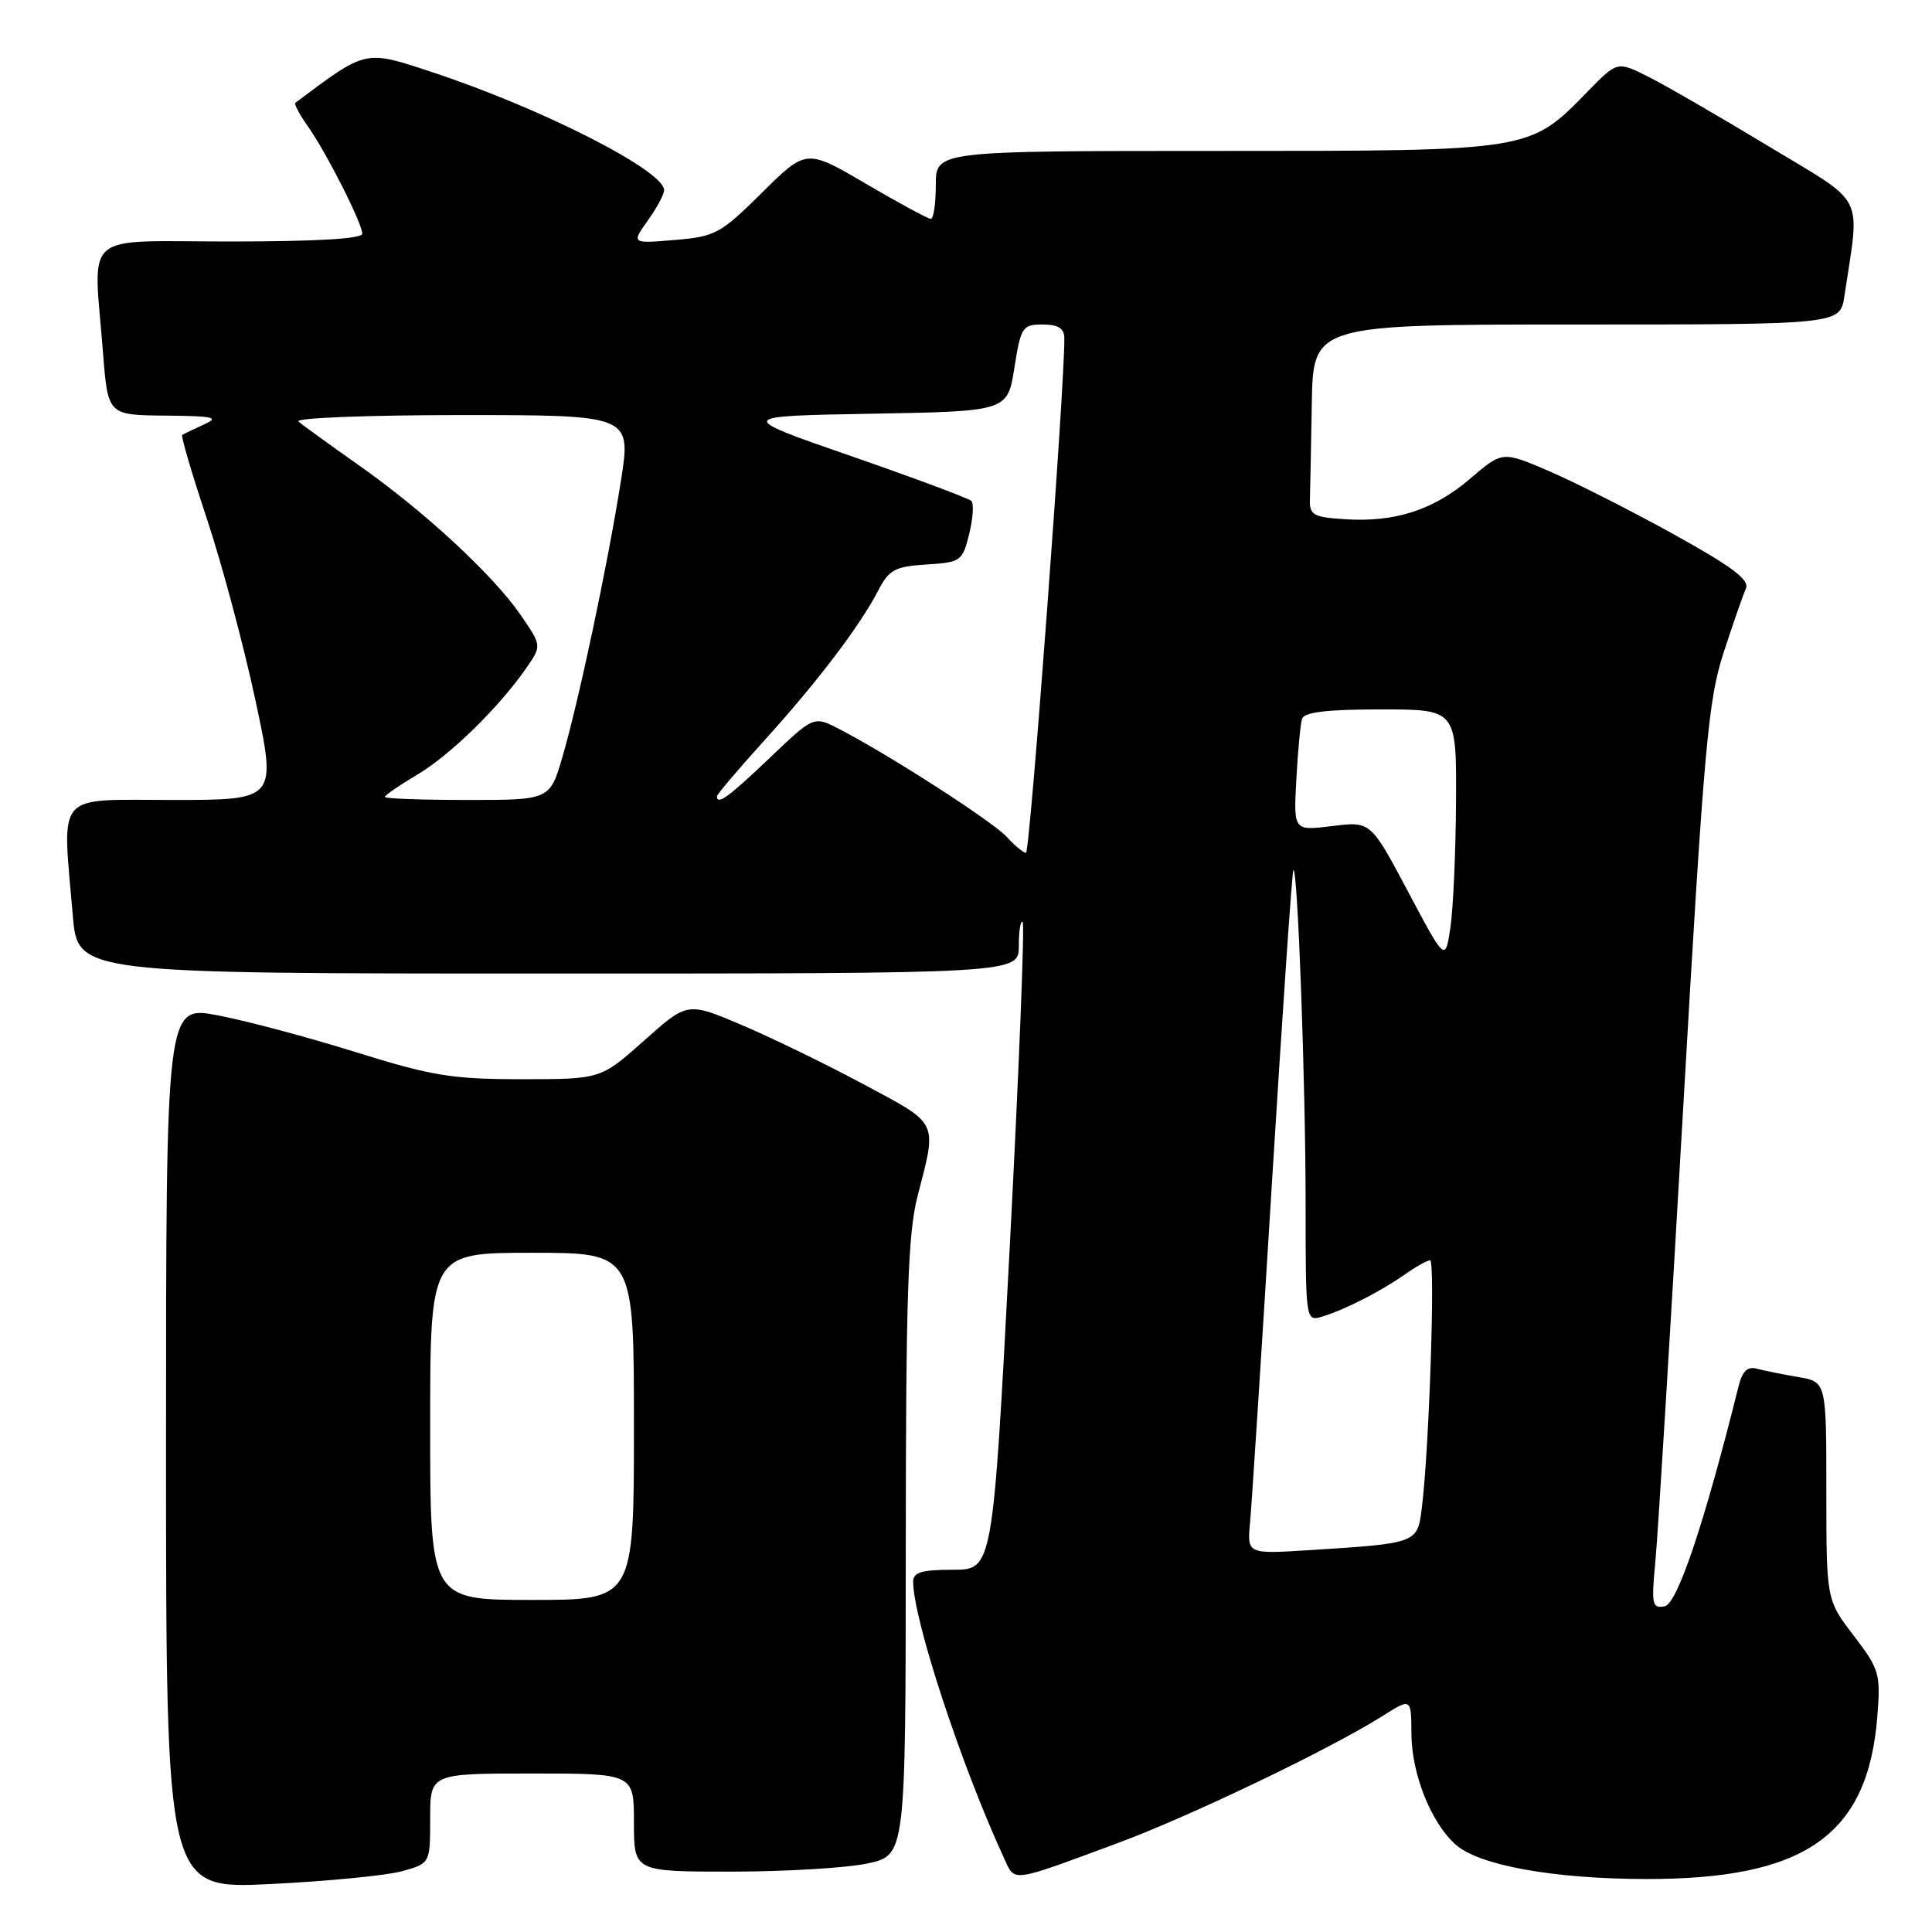 <?xml version="1.0" encoding="UTF-8" standalone="no"?>
<!DOCTYPE svg PUBLIC "-//W3C//DTD SVG 1.1//EN" "http://www.w3.org/Graphics/SVG/1.1/DTD/svg11.dtd" >
<svg xmlns="http://www.w3.org/2000/svg" xmlns:xlink="http://www.w3.org/1999/xlink" version="1.1" viewBox="0 0 256 256">
 <g >
 <path fill="currentColor"
d=" M 53.25 247.95 C 57.00 246.91 57.00 246.91 57.00 240.95 C 57.00 235.00 57.00 235.00 70.50 235.00 C 84.00 235.00 84.00 235.00 84.00 241.50 C 84.00 248.00 84.00 248.00 96.95 248.00 C 104.07 248.00 112.17 247.51 114.95 246.92 C 120.00 245.83 120.00 245.83 120.02 205.17 C 120.03 171.73 120.31 163.43 121.58 158.50 C 124.18 148.43 124.48 149.06 114.50 143.71 C 109.55 141.05 102.26 137.51 98.29 135.82 C 91.09 132.76 91.09 132.76 85.35 137.88 C 79.60 143.00 79.60 143.00 69.12 143.00 C 59.91 143.00 57.26 142.57 47.19 139.43 C 40.90 137.46 32.65 135.26 28.87 134.54 C 22.00 133.23 22.00 133.23 22.00 191.77 C 22.00 250.31 22.00 250.31 35.75 249.65 C 43.31 249.28 51.19 248.52 53.25 247.95 Z  M 148.00 244.26 C 157.65 240.69 176.18 231.80 183.16 227.40 C 187.00 224.97 187.00 224.97 187.02 229.74 C 187.05 235.07 189.62 241.52 192.88 244.42 C 195.97 247.17 205.83 248.96 218.07 248.98 C 239.17 249.02 247.49 243.20 248.75 227.51 C 249.21 221.77 249.05 221.22 245.62 216.72 C 242.00 211.98 242.00 211.98 242.00 197.54 C 242.00 183.09 242.00 183.09 238.25 182.46 C 236.19 182.11 233.73 181.61 232.78 181.36 C 231.55 181.02 230.87 181.68 230.37 183.69 C 225.83 201.87 222.26 212.52 220.58 212.84 C 218.91 213.16 218.80 212.64 219.35 206.85 C 219.68 203.36 221.33 176.43 223.02 147.00 C 225.78 99.01 226.33 92.78 228.38 86.50 C 229.63 82.65 230.97 78.82 231.34 77.99 C 231.86 76.84 229.54 75.10 221.77 70.79 C 216.12 67.67 208.71 63.91 205.29 62.44 C 199.08 59.77 199.08 59.77 194.84 63.40 C 189.96 67.58 184.87 69.23 178.20 68.80 C 174.06 68.54 173.51 68.23 173.57 66.25 C 173.61 65.01 173.72 59.28 173.82 53.50 C 174.00 43.00 174.00 43.00 208.91 43.00 C 243.82 43.00 243.82 43.00 244.39 39.25 C 246.46 25.38 247.43 27.29 234.31 19.36 C 227.81 15.43 220.65 11.29 218.40 10.16 C 214.30 8.11 214.30 8.11 210.43 12.07 C 202.61 20.08 203.13 20.00 161.18 20.00 C 124.00 20.00 124.00 20.00 124.00 24.50 C 124.00 26.98 123.70 29.00 123.34 29.00 C 122.97 29.00 119.11 26.91 114.76 24.36 C 106.84 19.72 106.84 19.72 100.98 25.52 C 95.45 30.99 94.78 31.35 89.39 31.80 C 83.67 32.28 83.67 32.28 85.83 29.23 C 87.03 27.56 88.00 25.75 88.00 25.20 C 88.00 22.60 71.69 14.31 57.17 9.53 C 48.29 6.60 48.60 6.53 39.14 13.62 C 38.94 13.76 39.67 15.15 40.76 16.69 C 43.25 20.21 48.00 29.59 48.00 30.97 C 48.00 31.64 41.88 32.00 30.50 32.00 C 10.50 32.00 12.38 30.36 13.65 46.75 C 14.30 55.00 14.30 55.00 21.90 55.07 C 28.39 55.13 29.13 55.30 27.00 56.26 C 25.62 56.89 24.34 57.50 24.15 57.63 C 23.95 57.77 25.42 62.74 27.40 68.70 C 29.38 74.65 32.28 85.48 33.84 92.76 C 36.67 106.00 36.67 106.00 22.84 106.00 C 7.12 106.00 8.24 104.70 9.65 121.35 C 10.29 129.00 10.29 129.00 72.65 129.00 C 135.00 129.00 135.00 129.00 135.00 125.33 C 135.00 123.32 135.23 121.90 135.51 122.18 C 135.79 122.46 135.02 141.88 133.79 165.34 C 131.55 208.00 131.55 208.00 126.27 208.00 C 122.13 208.00 121.00 208.34 121.00 209.58 C 121.00 214.55 127.37 233.94 133.06 246.26 C 134.52 249.42 133.78 249.52 148.00 244.26 Z  M 57.00 189.00 C 57.00 166.00 57.00 166.00 70.50 166.00 C 84.00 166.00 84.00 166.00 84.00 189.00 C 84.00 212.00 84.00 212.00 70.50 212.00 C 57.00 212.00 57.00 212.00 57.00 189.00 Z  M 165.64 201.71 C 165.86 199.39 167.17 179.07 168.55 156.55 C 169.94 134.03 171.21 115.46 171.38 115.29 C 171.94 114.72 172.99 143.26 173.00 159.32 C 173.00 175.13 173.00 175.13 175.25 174.44 C 178.29 173.50 182.93 171.13 186.15 168.87 C 187.61 167.84 189.12 167.00 189.50 167.00 C 190.20 167.00 189.37 192.00 188.41 199.72 C 187.81 204.52 187.91 204.49 173.38 205.41 C 165.25 205.92 165.25 205.92 165.64 201.71 Z  M 186.56 118.12 C 181.62 108.82 181.62 108.82 176.51 109.46 C 171.40 110.09 171.40 110.09 171.77 103.30 C 171.97 99.56 172.31 95.94 172.53 95.25 C 172.82 94.36 175.83 94.00 182.97 94.00 C 193.00 94.00 193.00 94.00 192.93 106.25 C 192.89 112.99 192.55 120.51 192.18 122.96 C 191.50 127.42 191.50 127.42 186.56 118.12 Z  M 133.43 110.92 C 131.59 108.89 117.80 100.00 111.16 96.58 C 107.83 94.86 107.83 94.86 101.99 100.43 C 96.57 105.60 95.00 106.74 95.00 105.52 C 95.00 105.26 97.77 101.99 101.14 98.27 C 108.17 90.53 113.95 82.94 116.34 78.30 C 117.80 75.48 118.55 75.07 122.75 74.80 C 127.32 74.51 127.53 74.36 128.42 70.76 C 128.93 68.70 129.06 66.73 128.71 66.38 C 128.36 66.03 121.20 63.36 112.79 60.44 C 97.50 55.14 97.50 55.14 115.50 54.82 C 133.50 54.50 133.50 54.50 134.41 48.75 C 135.27 43.31 135.48 43.00 138.16 43.00 C 140.19 43.00 141.01 43.50 141.03 44.75 C 141.14 50.44 136.48 113.00 135.95 113.00 C 135.60 113.00 134.46 112.06 133.43 110.92 Z  M 51.00 105.60 C 51.00 105.37 52.91 104.06 55.25 102.67 C 59.62 100.09 66.09 93.77 69.73 88.53 C 71.79 85.56 71.79 85.56 68.97 81.46 C 65.32 76.16 56.17 67.70 47.41 61.55 C 43.61 58.88 40.07 56.31 39.55 55.85 C 39.03 55.38 48.72 55.00 61.13 55.00 C 83.65 55.00 83.65 55.00 82.27 63.75 C 80.51 74.87 76.71 92.80 74.54 100.25 C 72.86 106.00 72.86 106.00 61.93 106.00 C 55.92 106.00 51.00 105.82 51.00 105.60 Z "/>
</g>
</svg>
